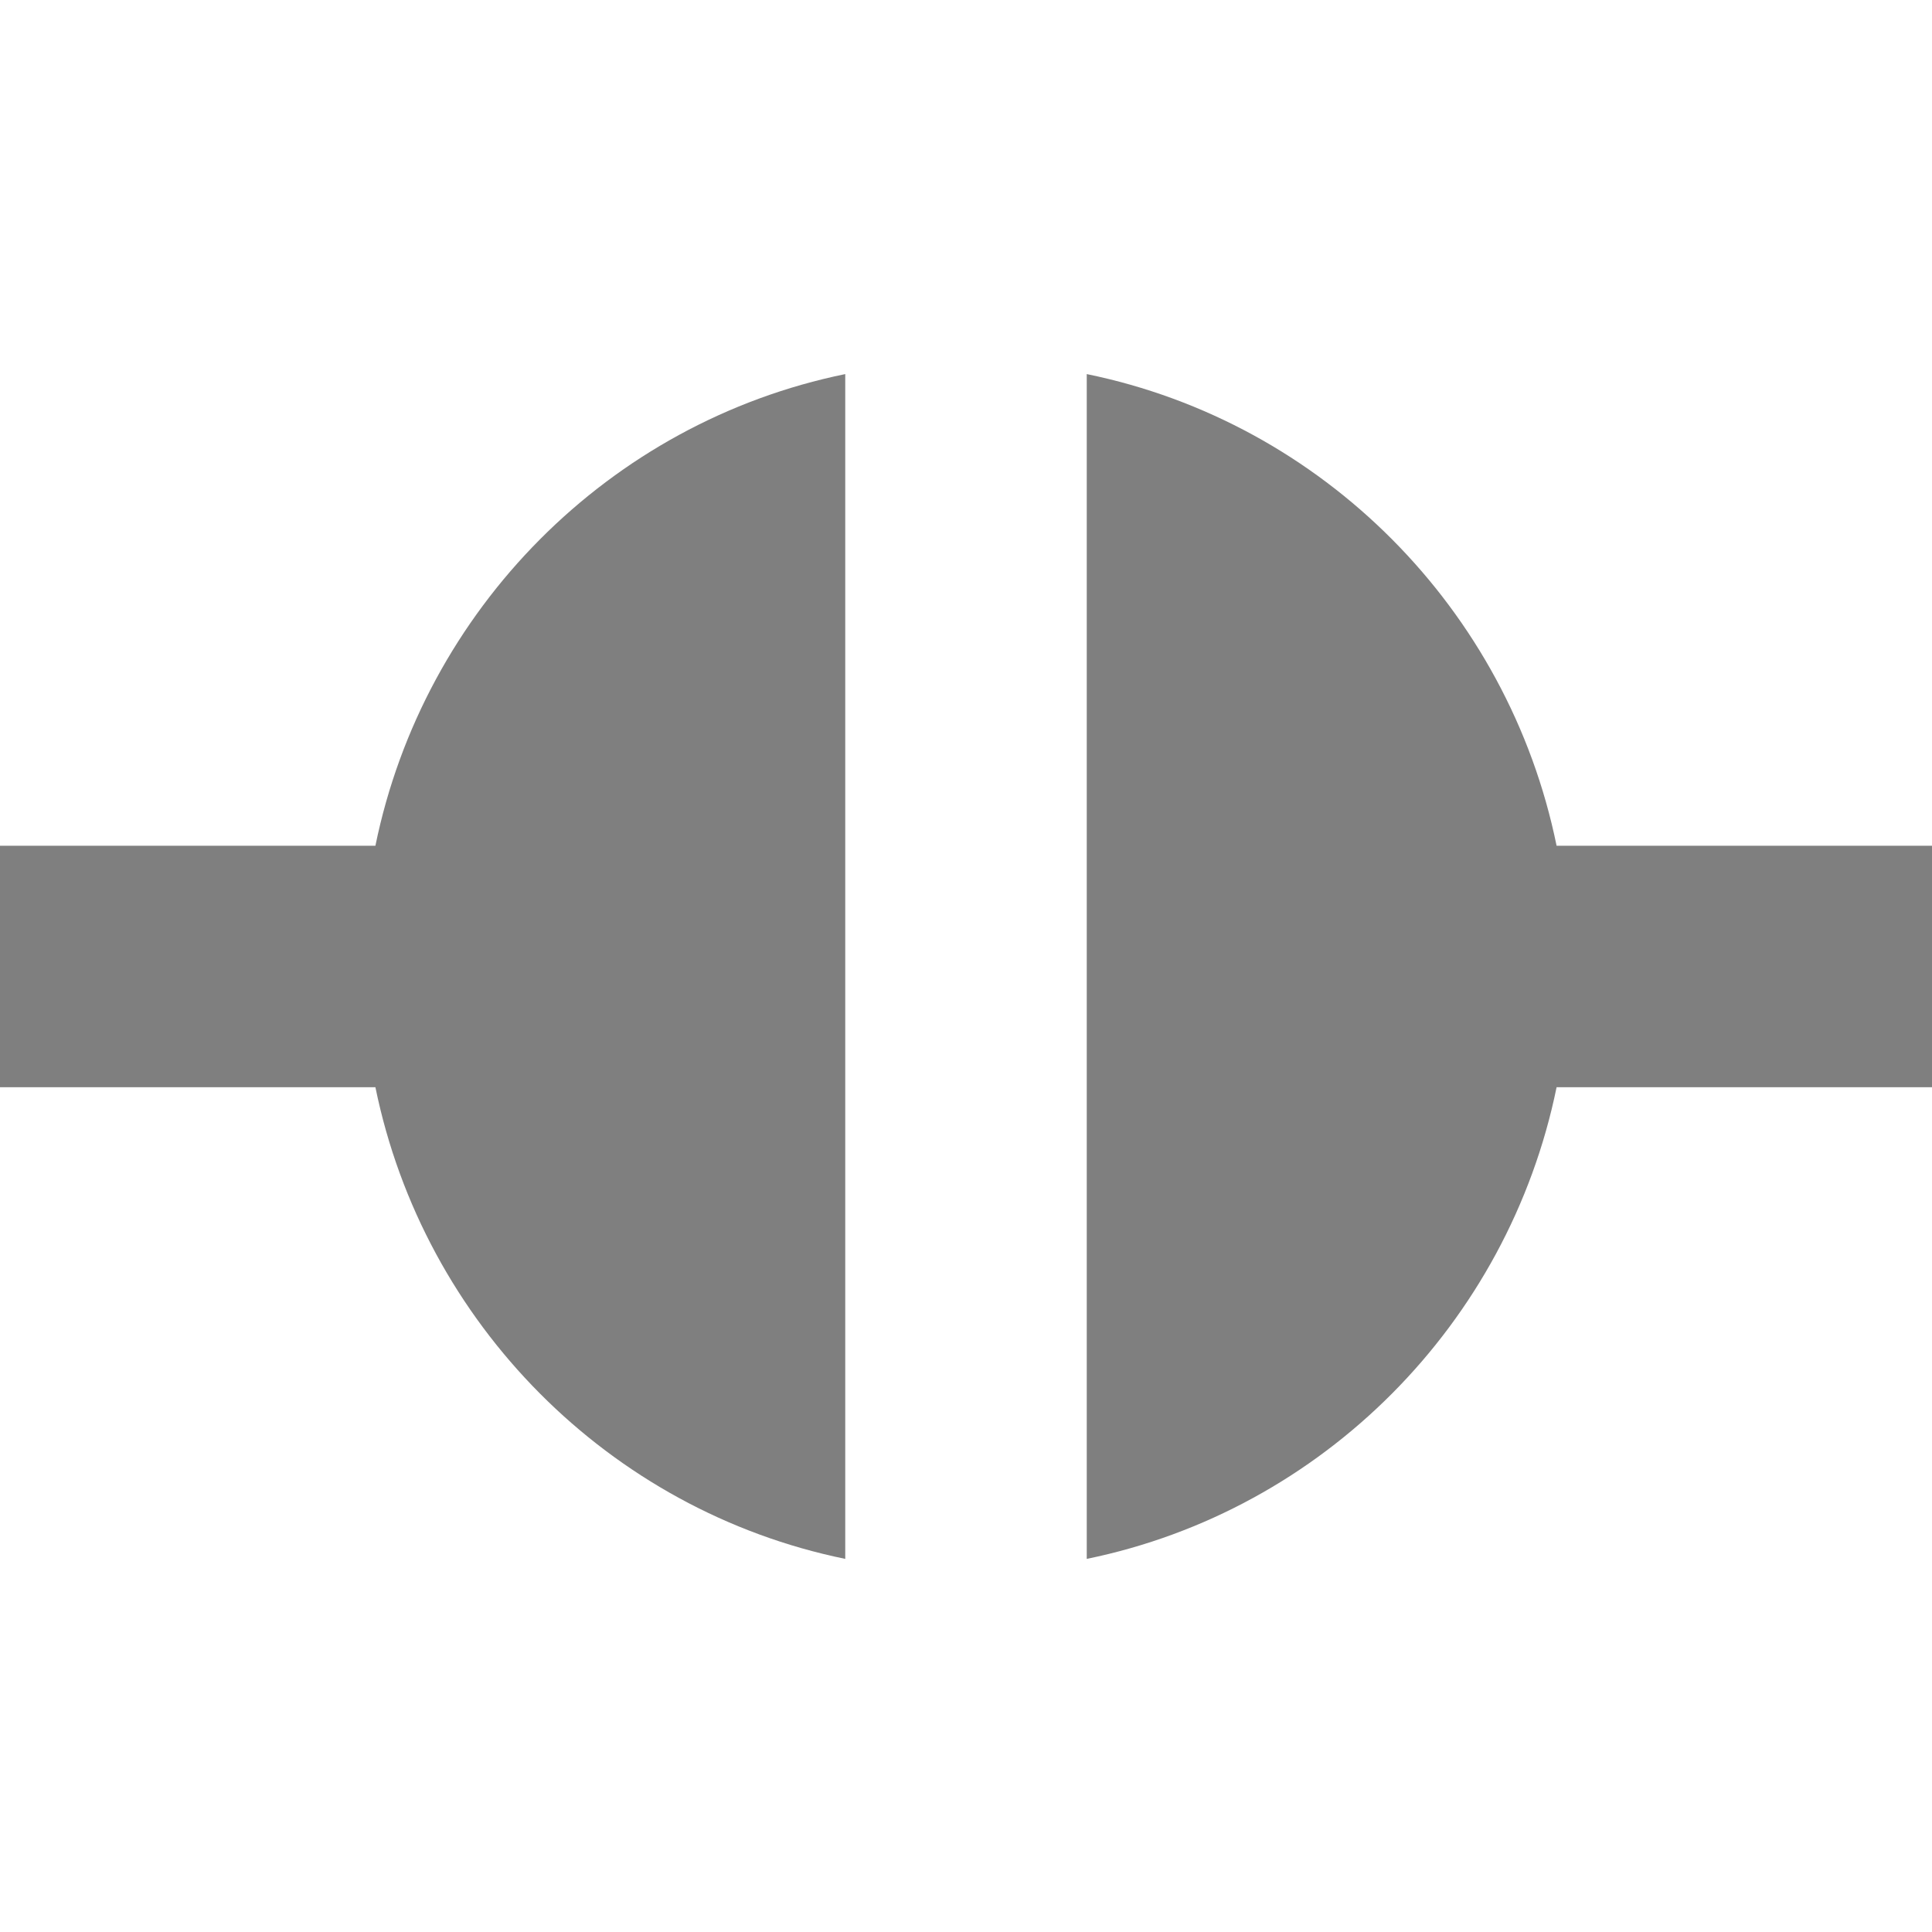 <?xml version="1.0" encoding="UTF-8" standalone="no"?>
<svg
   xmlns:dc="http://purl.org/dc/elements/1.1/"
   xmlns:cc="http://creativecommons.org/ns#"
   xmlns:rdf="http://www.w3.org/1999/02/22-rdf-syntax-ns#"
   xmlns:svg="http://www.w3.org/2000/svg"
   xmlns="http://www.w3.org/2000/svg"
   id="svg7384"
   style="enable-background:new"
   height="16"
   width="16"
   version="1.1">
  <title
     id="title8473">Paper Symbolic Icon Theme</title>
  <defs
     id="defs7386">
    <filter
       id="filter7554"
       color-interpolation-filters="sRGB">
      <feBlend
         id="feBlend7556"
         in2="BackgroundImage"
         mode="darken" />
    </filter>
  </defs>
  <path
     d="m 7,3.098 c -1.955,0.4 -3.491,1.949 -3.891,3.906 l -3.109,0 0,2 3.109,0 C 3.509,10.961 5.046,12.51 7,12.91 L 7,3.098 Z m 2,0 0,9.812 c 1.954,-0.4 3.491,-1.949 3.891,-3.906 l 3.109,0 0,-2 -3.109,0 C 12.491,5.046 10.955,3.498 9,3.098 Z"
     id="path6945"
     style="opacity:0.5;fill:#000000;fill-opacity:1" />
</svg>
